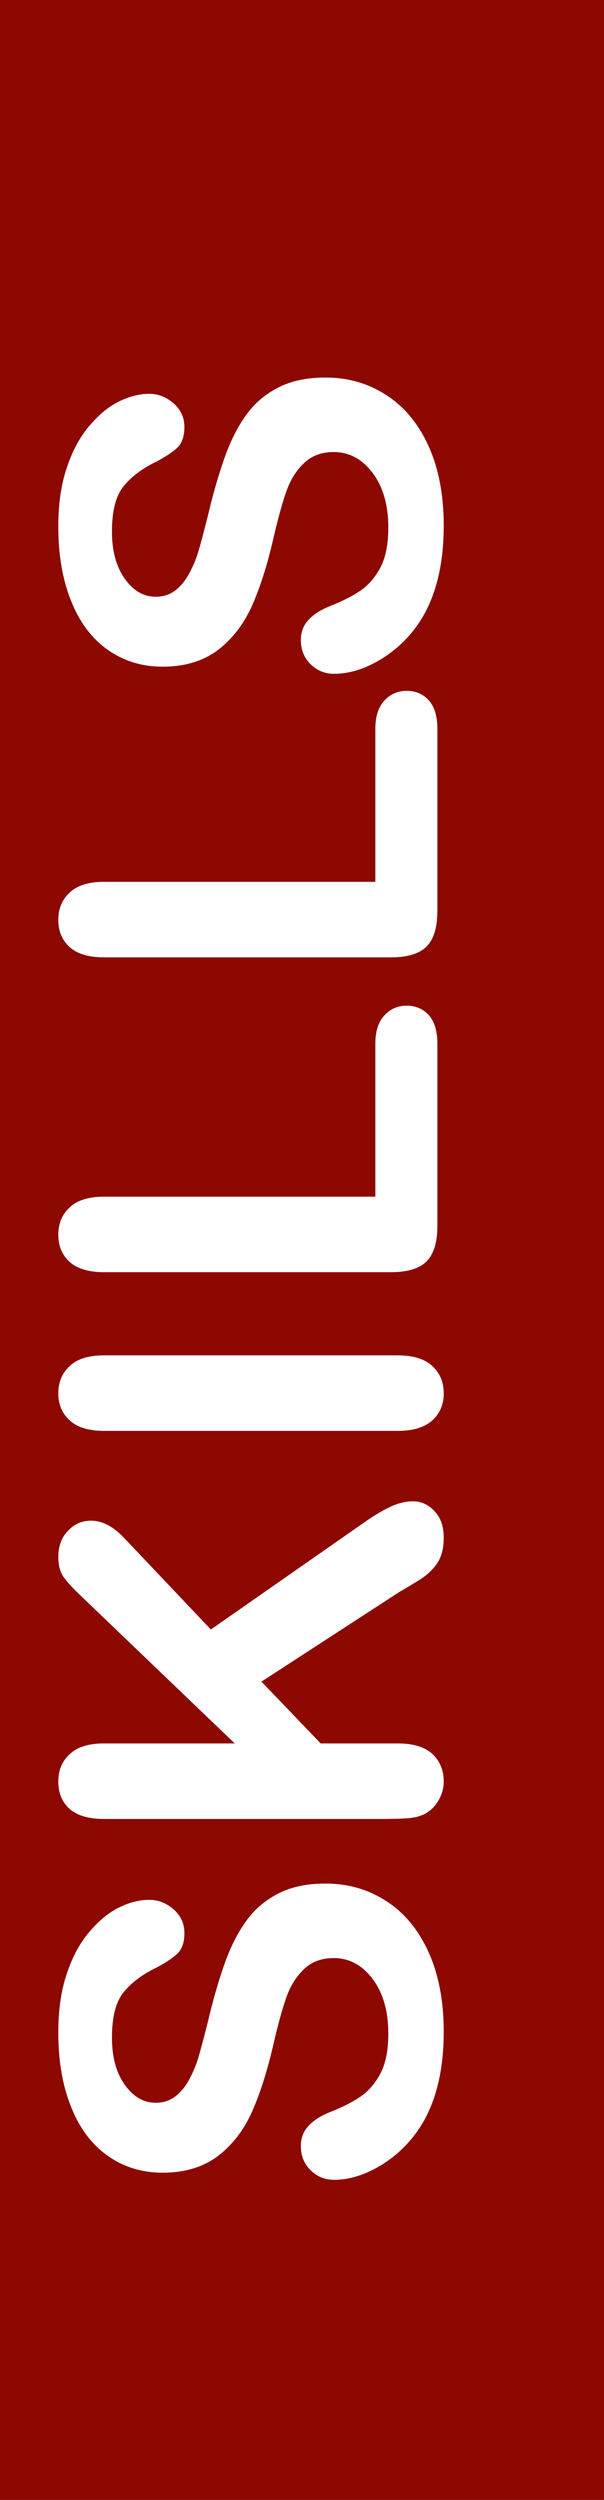 <svg width="58" height="240" viewBox="0 0 58 240" fill="none" xmlns="http://www.w3.org/2000/svg">
<path fill-rule="evenodd" clip-rule="evenodd" d="M58 0H0V240H58V0ZM37.093 182.509C35.367 181.386 33.422 180.824 31.258 180.824C29.451 180.824 27.929 181.15 26.692 181.801C25.439 182.436 24.406 183.331 23.592 184.487C22.778 185.626 22.086 187.017 21.517 188.661C20.947 190.289 20.426 192.112 19.954 194.13C19.547 195.741 19.238 196.897 19.026 197.597C18.815 198.297 18.522 198.988 18.148 199.672C17.773 200.356 17.326 200.893 16.805 201.283C16.284 201.674 15.665 201.869 14.949 201.869C13.794 201.869 12.809 201.3 11.995 200.16C11.165 199.005 10.75 197.491 10.75 195.619C10.75 193.601 11.133 192.136 11.898 191.225C12.646 190.313 13.696 189.532 15.047 188.881C15.991 188.376 16.674 187.913 17.098 187.489C17.505 187.05 17.708 186.415 17.708 185.585C17.708 184.674 17.366 183.917 16.683 183.315C15.983 182.696 15.201 182.387 14.339 182.387C13.395 182.387 12.426 182.631 11.434 183.119C10.441 183.608 9.497 184.381 8.602 185.439C7.69 186.497 6.966 187.831 6.429 189.443C5.875 191.038 5.599 192.934 5.599 195.131C5.599 197.882 6.014 200.274 6.844 202.309C7.658 204.343 8.829 205.898 10.359 206.972C11.889 208.046 13.639 208.583 15.608 208.583C17.675 208.583 19.409 208.079 20.809 207.07C22.192 206.044 23.291 204.669 24.105 202.944C24.902 201.202 25.602 199.045 26.204 196.474C26.644 194.553 27.059 193.023 27.449 191.884C27.84 190.728 28.41 189.792 29.158 189.076C29.891 188.344 30.851 187.978 32.039 187.978C33.536 187.978 34.79 188.653 35.799 190.004C36.792 191.339 37.288 193.08 37.288 195.229C37.288 196.791 37.044 198.053 36.556 199.013C36.051 199.973 35.416 200.722 34.651 201.259C33.886 201.78 32.934 202.268 31.795 202.724C30.835 203.098 30.11 203.554 29.622 204.091C29.134 204.612 28.89 205.255 28.89 206.02C28.89 206.964 29.207 207.745 29.842 208.363C30.46 208.966 31.209 209.267 32.088 209.267C33.602 209.267 35.164 208.762 36.775 207.753C38.37 206.728 39.648 205.401 40.608 203.774C41.943 201.479 42.61 198.565 42.61 195.033C42.61 192.087 42.122 189.54 41.145 187.392C40.169 185.243 38.818 183.616 37.093 182.509ZM22.542 167.372H9.993C8.512 167.372 7.413 167.714 6.697 168.398C5.965 169.065 5.599 169.944 5.599 171.034C5.599 172.141 5.965 173.02 6.697 173.671C7.43 174.306 8.528 174.623 9.993 174.623H36.605C37.744 174.623 38.615 174.599 39.217 174.55C39.819 174.501 40.348 174.363 40.804 174.135C41.357 173.826 41.797 173.386 42.122 172.817C42.448 172.247 42.61 171.653 42.61 171.034C42.61 169.96 42.252 169.081 41.536 168.398C40.804 167.714 39.689 167.372 38.191 167.372H30.794L25.105 161.44L38.289 152.87C38.875 152.529 39.526 152.138 40.242 151.698C40.958 151.259 41.536 150.722 41.976 150.087C42.399 149.452 42.61 148.63 42.61 147.621C42.61 146.547 42.317 145.701 41.731 145.082C41.145 144.447 40.454 144.13 39.656 144.13C38.94 144.13 38.208 144.309 37.459 144.667C36.694 145.025 35.807 145.562 34.798 146.279L20.247 156.435L11.898 147.621C10.856 146.531 9.806 145.986 8.748 145.986C7.869 145.986 7.129 146.311 6.526 146.962C5.908 147.597 5.599 148.435 5.599 149.477C5.599 150.274 5.77 150.917 6.111 151.405C6.453 151.877 6.982 152.455 7.698 153.139L22.542 167.372ZM9.993 137.367H38.191C39.656 137.367 40.763 137.034 41.512 136.366C42.244 135.683 42.61 134.82 42.61 133.779C42.61 132.688 42.244 131.809 41.512 131.142C40.779 130.458 39.672 130.116 38.191 130.116H9.993C8.512 130.116 7.413 130.458 6.697 131.142C5.965 131.809 5.599 132.688 5.599 133.779C5.599 134.836 5.965 135.699 6.697 136.366C7.43 137.034 8.528 137.367 9.993 137.367ZM36.043 114.882H9.993C8.512 114.882 7.413 115.224 6.697 115.907C5.965 116.575 5.599 117.454 5.599 118.544C5.599 119.618 5.965 120.489 6.697 121.156C7.43 121.807 8.528 122.133 9.993 122.133H37.557C39.119 122.133 40.25 121.791 40.95 121.108C41.65 120.408 42 119.268 42 117.69V100.185C42 98.997 41.731 98.093 41.194 97.475C40.641 96.856 39.925 96.547 39.046 96.547C38.183 96.547 37.467 96.864 36.898 97.499C36.328 98.118 36.043 99.013 36.043 100.185V114.882ZM36.043 84.657H9.993C8.512 84.657 7.413 84.999 6.697 85.683C5.965 86.35 5.599 87.229 5.599 88.32C5.599 89.394 5.965 90.264 6.697 90.932C7.43 91.583 8.528 91.908 9.993 91.908H37.557C39.119 91.908 40.25 91.567 40.95 90.883C41.65 90.183 42 89.044 42 87.465V69.96C42 68.772 41.731 67.869 41.194 67.25C40.641 66.632 39.925 66.322 39.046 66.322C38.183 66.322 37.467 66.64 36.898 67.275C36.328 67.893 36.043 68.788 36.043 69.96V84.657ZM37.093 37.929C35.367 36.806 33.422 36.244 31.258 36.244C29.451 36.244 27.929 36.57 26.692 37.221C25.439 37.856 24.406 38.751 23.592 39.906C22.778 41.046 22.086 42.437 21.517 44.081C20.947 45.709 20.426 47.532 19.954 49.55C19.547 51.161 19.238 52.317 19.026 53.017C18.815 53.717 18.522 54.408 18.148 55.092C17.773 55.776 17.326 56.313 16.805 56.703C16.284 57.094 15.665 57.289 14.949 57.289C13.794 57.289 12.809 56.72 11.995 55.58C11.165 54.425 10.75 52.911 10.75 51.039C10.75 49.021 11.133 47.556 11.898 46.645C12.646 45.733 13.696 44.952 15.047 44.301C15.991 43.796 16.674 43.333 17.098 42.909C17.505 42.47 17.708 41.835 17.708 41.005C17.708 40.094 17.366 39.337 16.683 38.735C15.983 38.116 15.201 37.807 14.339 37.807C13.395 37.807 12.426 38.051 11.434 38.539C10.441 39.028 9.497 39.801 8.602 40.859C7.69 41.916 6.966 43.251 6.429 44.862C5.875 46.458 5.599 48.354 5.599 50.551C5.599 53.302 6.014 55.694 6.844 57.729C7.658 59.763 8.829 61.318 10.359 62.392C11.889 63.466 13.639 64.003 15.608 64.003C17.675 64.003 19.409 63.499 20.809 62.489C22.192 61.464 23.291 60.089 24.105 58.364C24.902 56.622 25.602 54.465 26.204 51.894C26.644 49.973 27.059 48.443 27.449 47.304C27.84 46.148 28.41 45.212 29.158 44.496C29.891 43.764 30.851 43.398 32.039 43.398C33.536 43.398 34.79 44.073 35.799 45.424C36.792 46.759 37.288 48.5 37.288 50.649C37.288 52.211 37.044 53.472 36.556 54.433C36.051 55.393 35.416 56.142 34.651 56.679C33.886 57.2 32.934 57.688 31.795 58.144C30.835 58.518 30.11 58.974 29.622 59.511C29.134 60.032 28.89 60.675 28.89 61.44C28.89 62.384 29.207 63.165 29.842 63.783C30.46 64.386 31.209 64.687 32.088 64.687C33.602 64.687 35.164 64.182 36.775 63.173C38.37 62.148 39.648 60.821 40.608 59.194C41.943 56.899 42.61 53.985 42.61 50.453C42.61 47.507 42.122 44.96 41.145 42.812C40.169 40.663 38.818 39.036 37.093 37.929Z" fill="#8D0801"/>
</svg>
